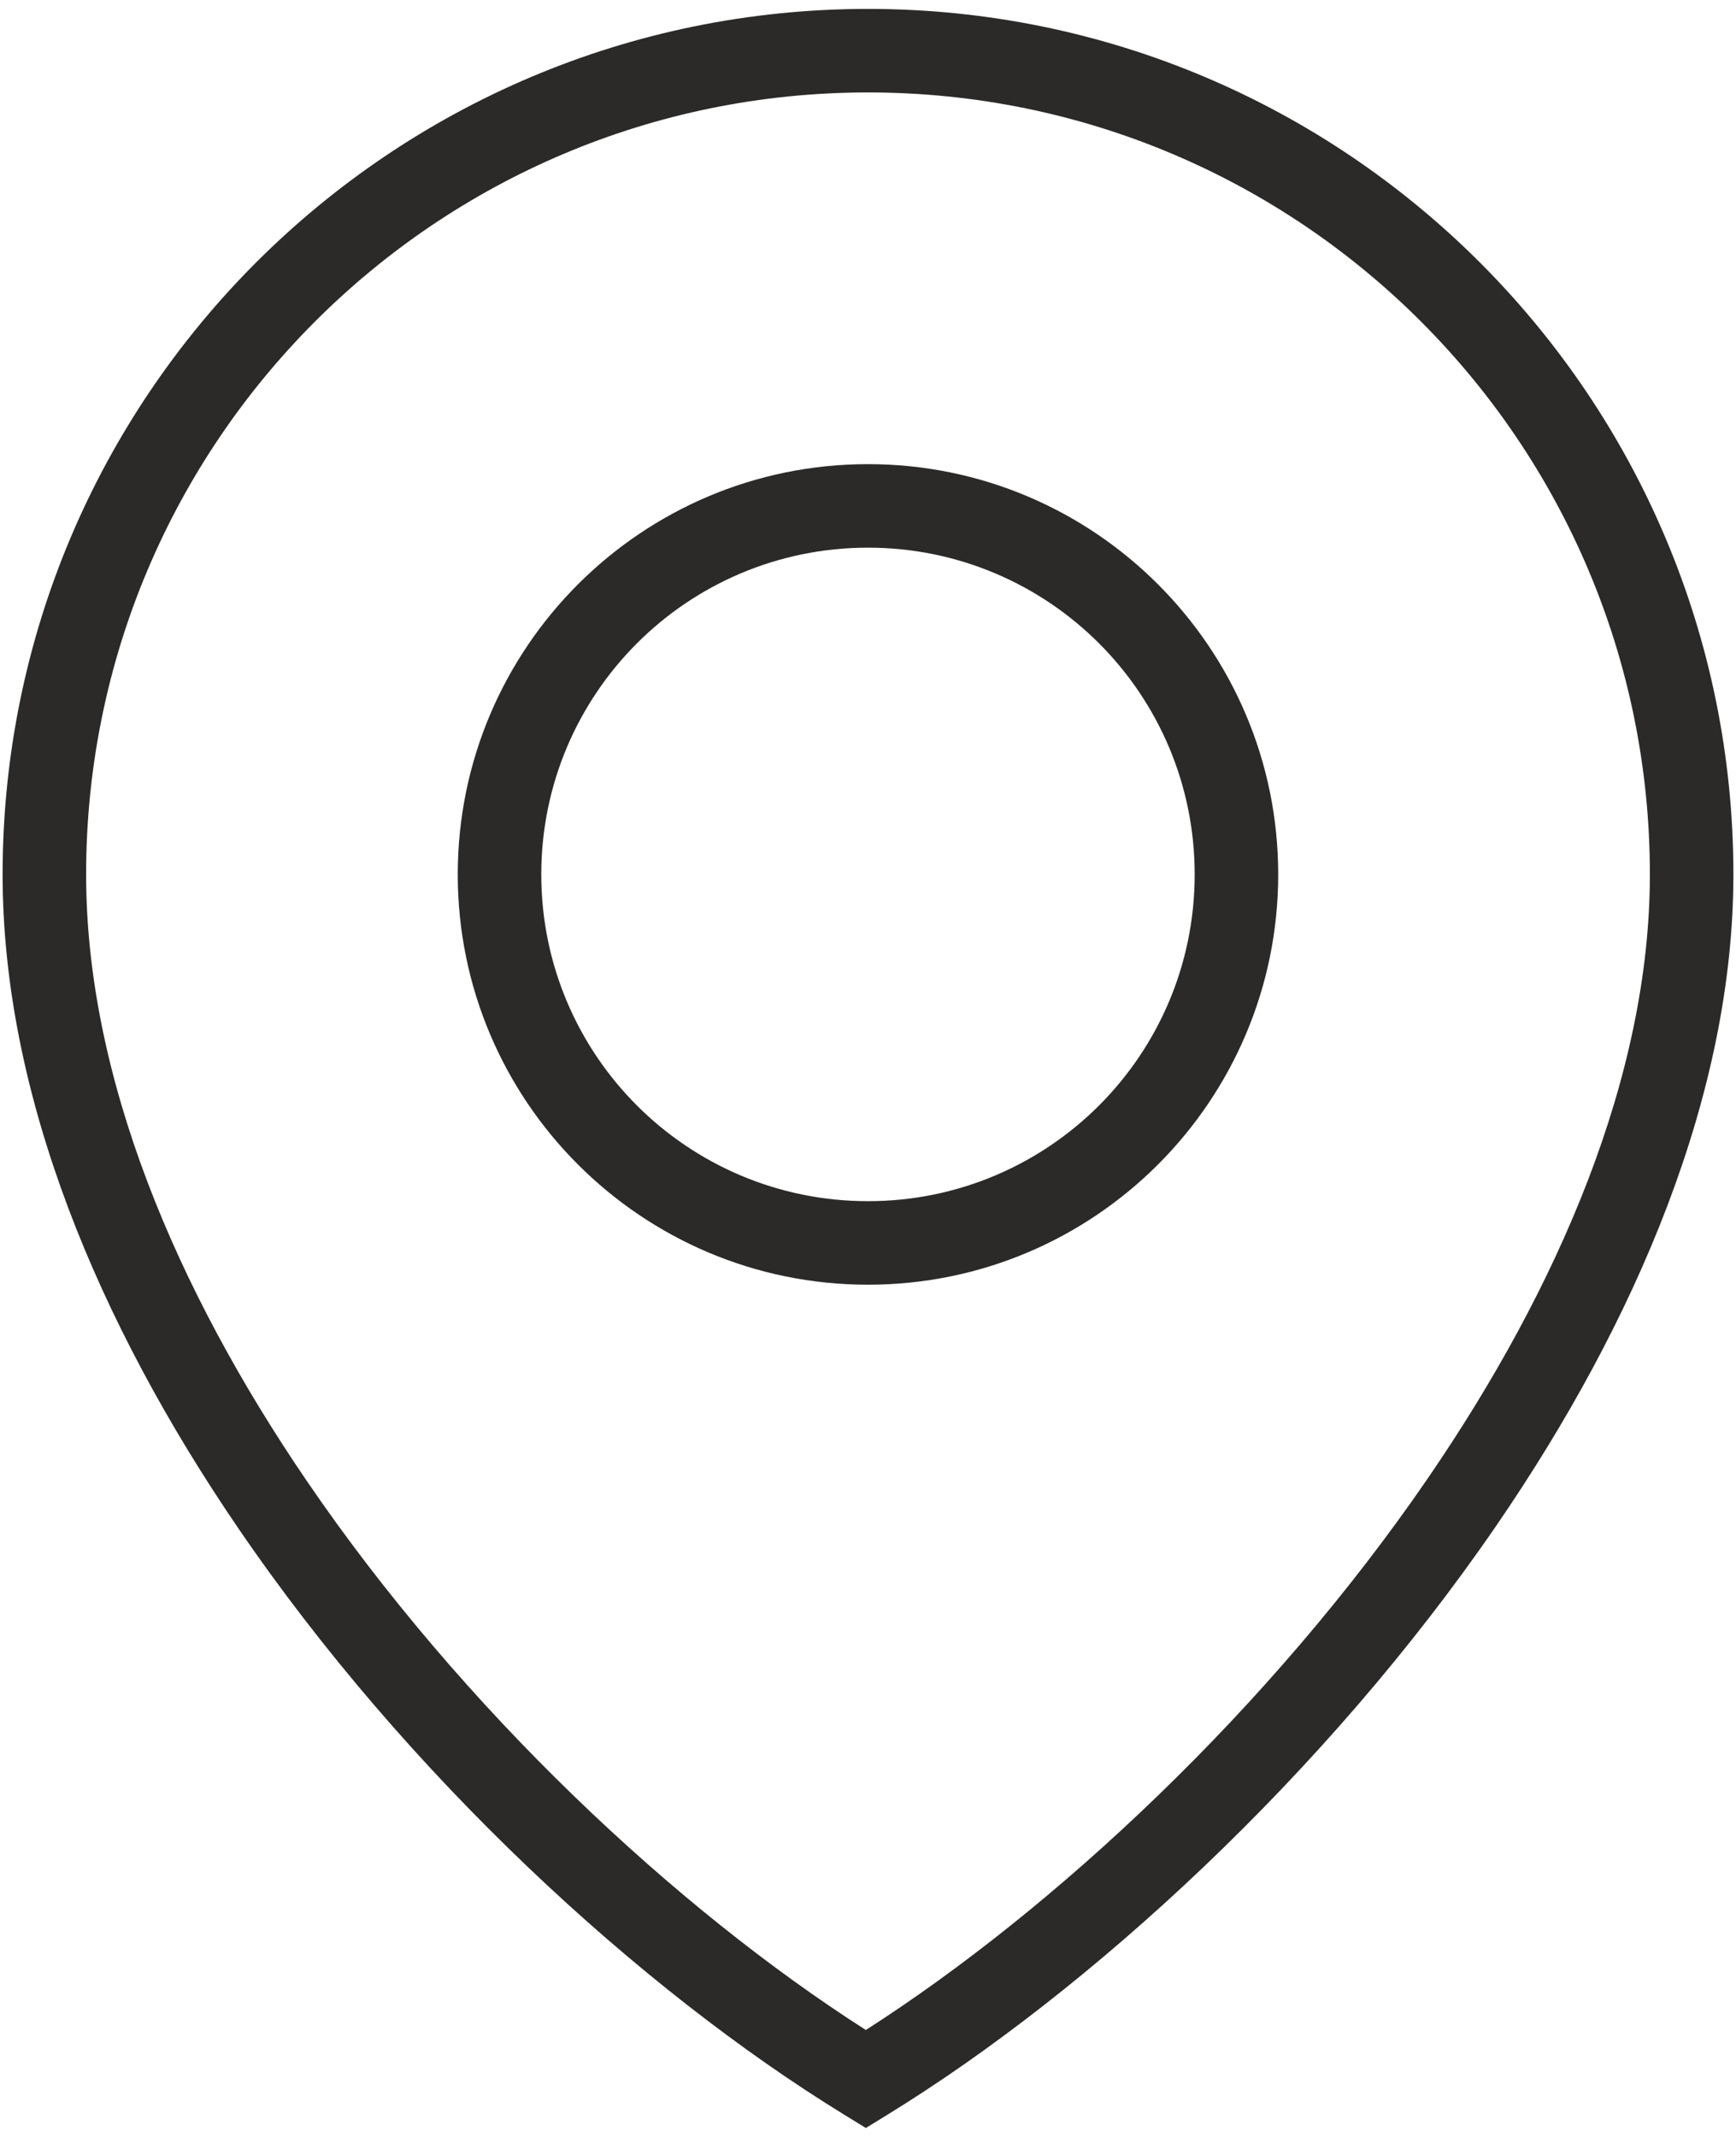 <?xml version="1.0" encoding="UTF-8"?>
<!DOCTYPE svg PUBLIC "-//W3C//DTD SVG 1.1//EN" "http://www.w3.org/Graphics/SVG/1.1/DTD/svg11.dtd">
<!-- Creator: CorelDRAW X8 -->
<svg xmlns="http://www.w3.org/2000/svg" xml:space="preserve" width="52px" height="64px" version="1.1" style="shape-rendering:geometricPrecision; text-rendering:geometricPrecision; image-rendering:optimizeQuality; fill-rule:evenodd; clip-rule:evenodd"
viewBox="0 0 520000 640002"
 xmlns:xlink="http://www.w3.org/1999/xlink">
 <defs>
  <style type="text/css">
   <![CDATA[
    .fil0 {fill:#2B2A29;fill-rule:nonzero}
   ]]>
  </style>
 </defs>
 <g id="Layer_x0020_1">
  <g id="_2024016240864">
   <path class="fil0" d="M260000 139006c33910,0 64631,13760 86871,36001 22241,22240 36001,52961 36001,86883 0,33910 -13760,64631 -36001,86871 -22240,22241 -52961,36001 -86871,36001 -33922,0 -64643,-13760 -86883,-36001 -22241,-22240 -36001,-52961 -36001,-86871 0,-33922 13760,-64643 36001,-86883 22240,-22241 52961,-36001 86883,-36001zm69202 53670c-17693,-17693 -42178,-28654 -69202,-28654 -27036,0 -51520,10961 -69214,28654 -17693,17693 -28654,42178 -28654,69214 0,27024 10961,51508 28654,69202 17694,17693 42178,28654 69214,28654 27024,0 51509,-10961 69202,-28654 17693,-17694 28654,-42178 28654,-69202 0,-27036 -10961,-51521 -28654,-69214z"/>
   <path class="fil0" d="M260000 2669c71564,0 136384,29032 183286,75935 46903,46902 75934,111722 75934,183286 0,65670 -29008,133750 -70914,194885 -51225,74717 -122104,139490 -182459,176553l-6485 3993 -6508 -3993c-60993,-37441 -131045,-101659 -181597,-175797 -41764,-61230 -70477,-129487 -70477,-195641 0,-71564 29031,-136384 75934,-183286 46902,-46903 111722,-75935 183286,-75935zm165617 93604c-42367,-42367 -100939,-68588 -165617,-68588 -64678,0 -123250,26221 -165617,68588 -42366,42367 -68587,100939 -68587,165617 0,60709 26917,124183 66060,181585 46748,68564 110718,128199 167494,164495 56293,-36036 120994,-96155 168357,-165251 39296,-57343 66497,-120639 66497,-180829 0,-64678 -26221,-123250 -68587,-165617z"/>
  </g>
 </g>
</svg>
